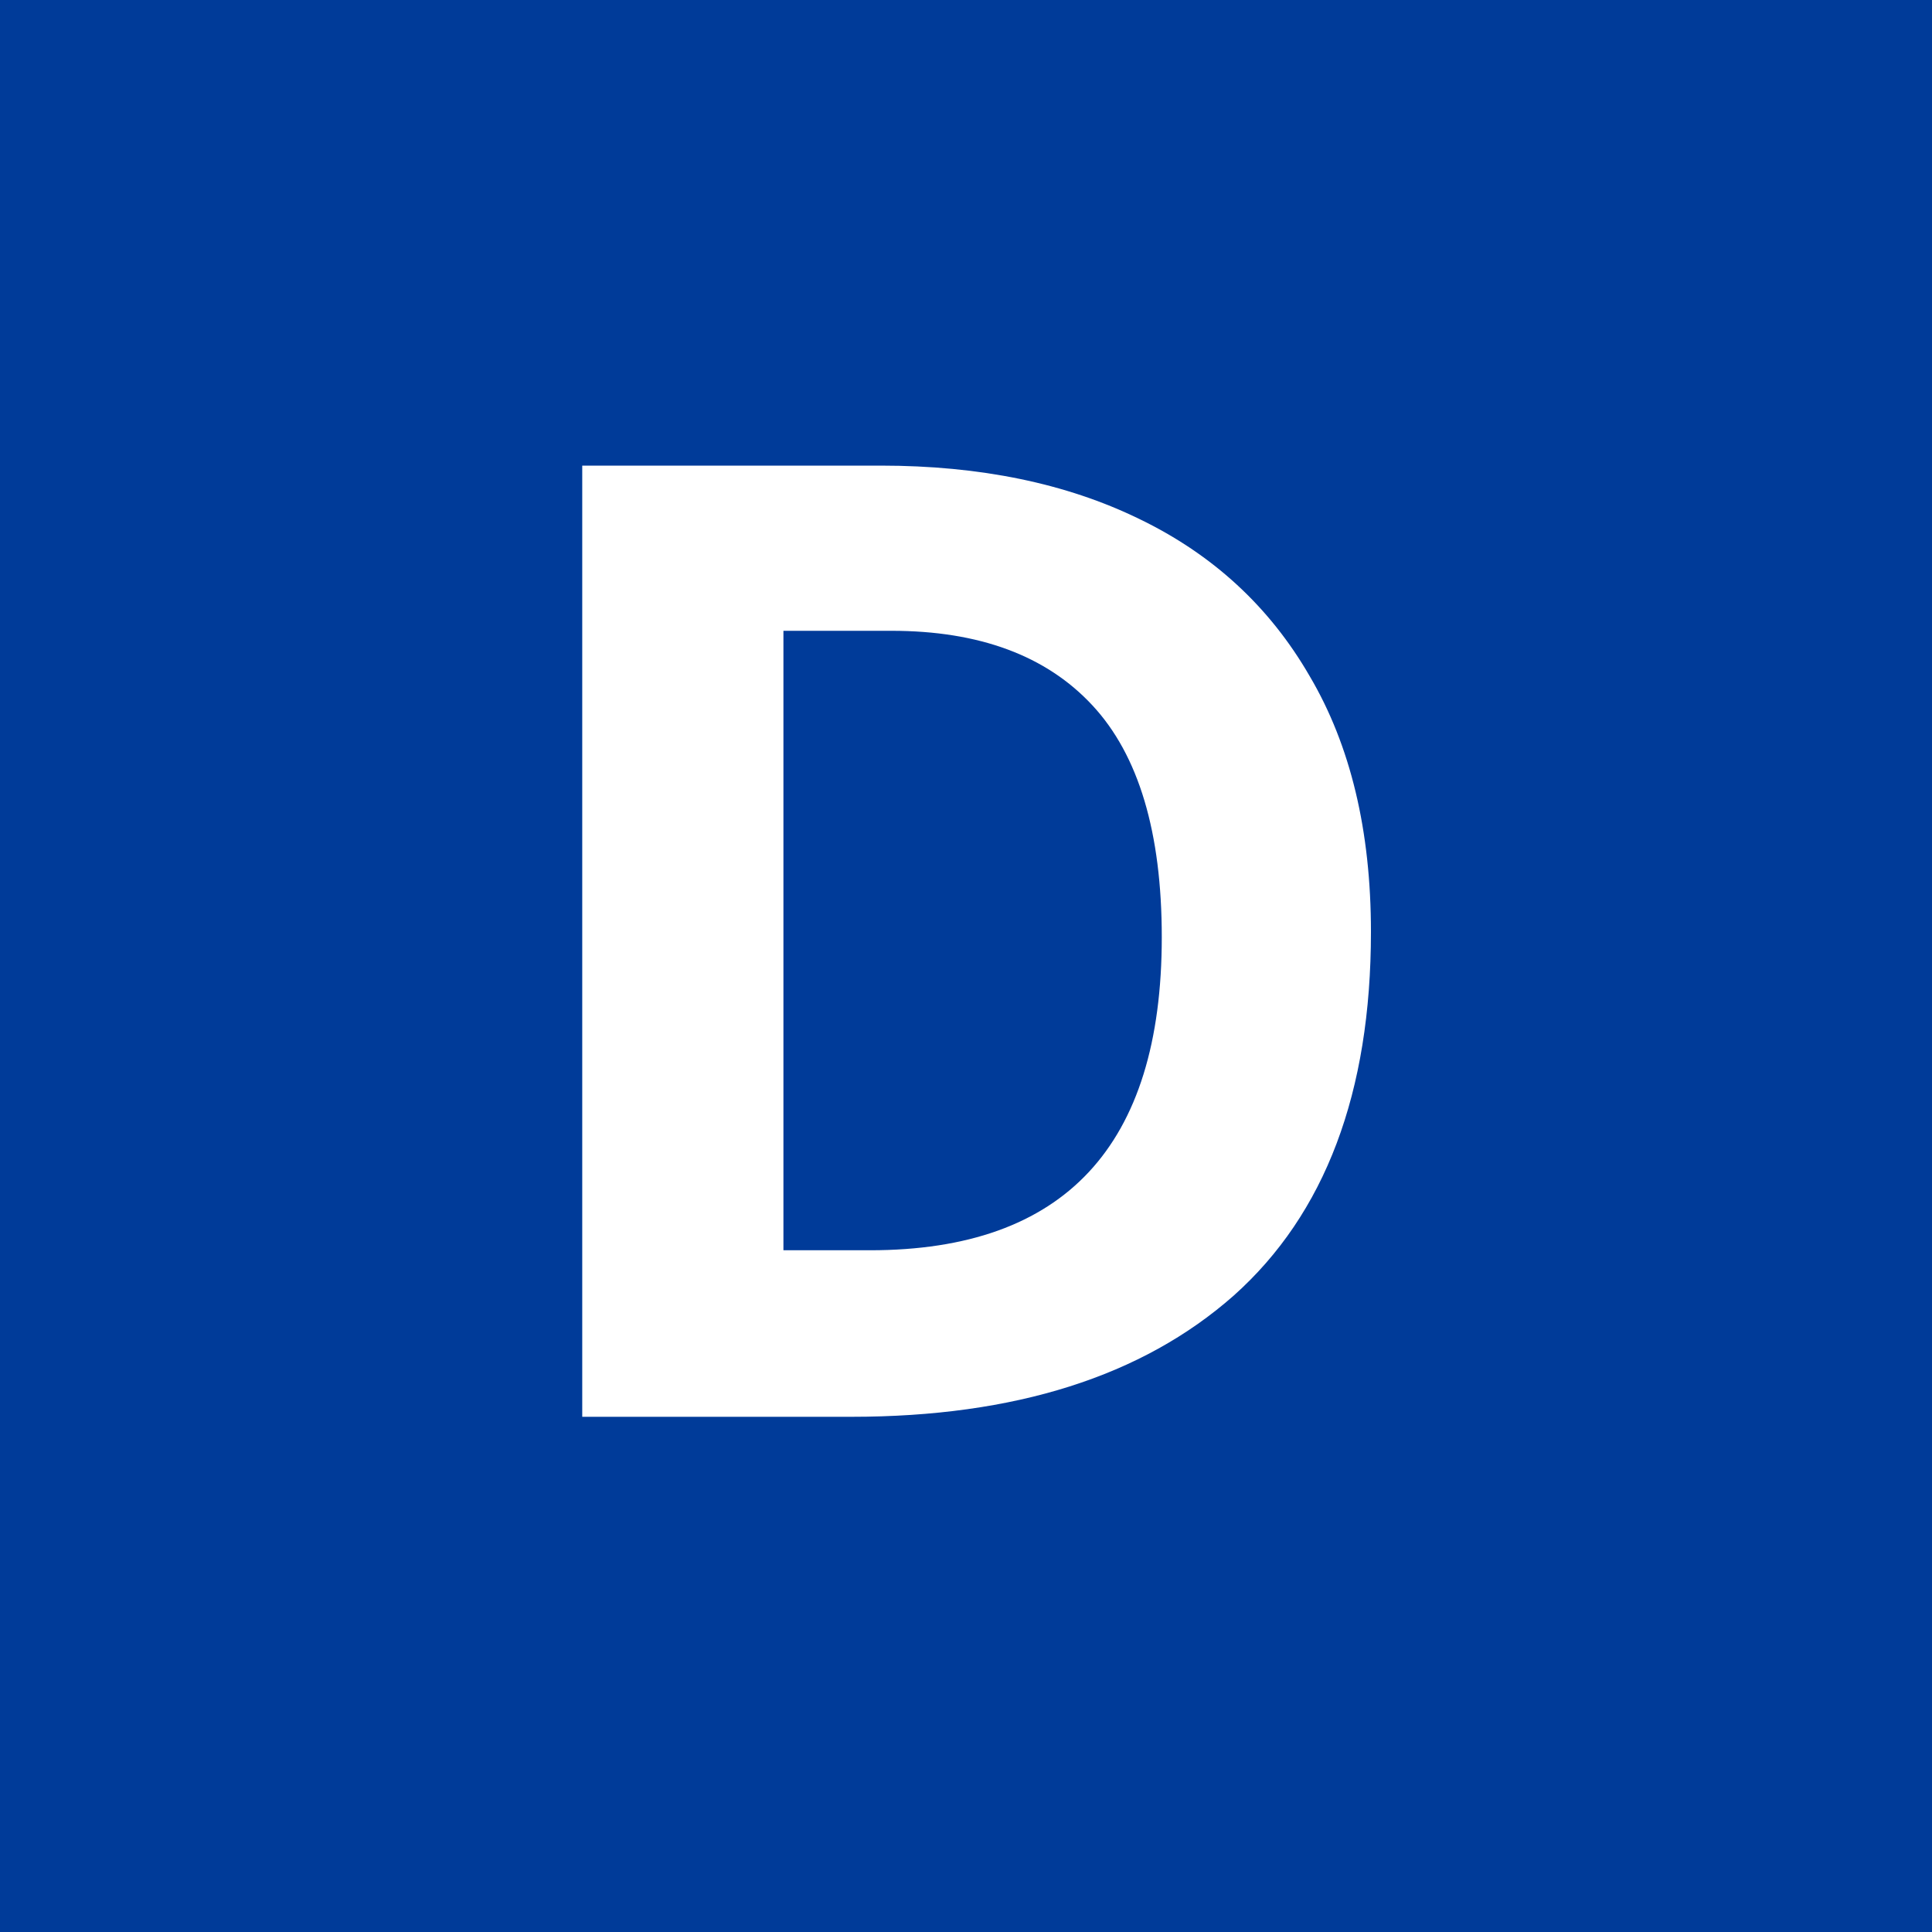 <svg width="30" height="30" viewBox="0 0 30 30" fill="none" xmlns="http://www.w3.org/2000/svg">
  <rect width="30" height="30" fill="#003B99" />
  <path
    d="M21.288 14.47C21.288 16.966 20.578 18.849 19.157 20.118C17.737 21.372 15.758 22 13.22 22H9.041V7.23H13.675C15.22 7.23 16.557 7.506 17.688 8.057C18.833 8.609 19.715 9.423 20.336 10.498C20.971 11.574 21.288 12.898 21.288 14.47ZM18.04 14.553C18.04 12.926 17.681 11.726 16.964 10.954C16.247 10.181 15.206 9.795 13.841 9.795H12.165V19.414H13.51C16.53 19.414 18.04 17.794 18.04 14.553Z"
    fill="white" />
</svg>

